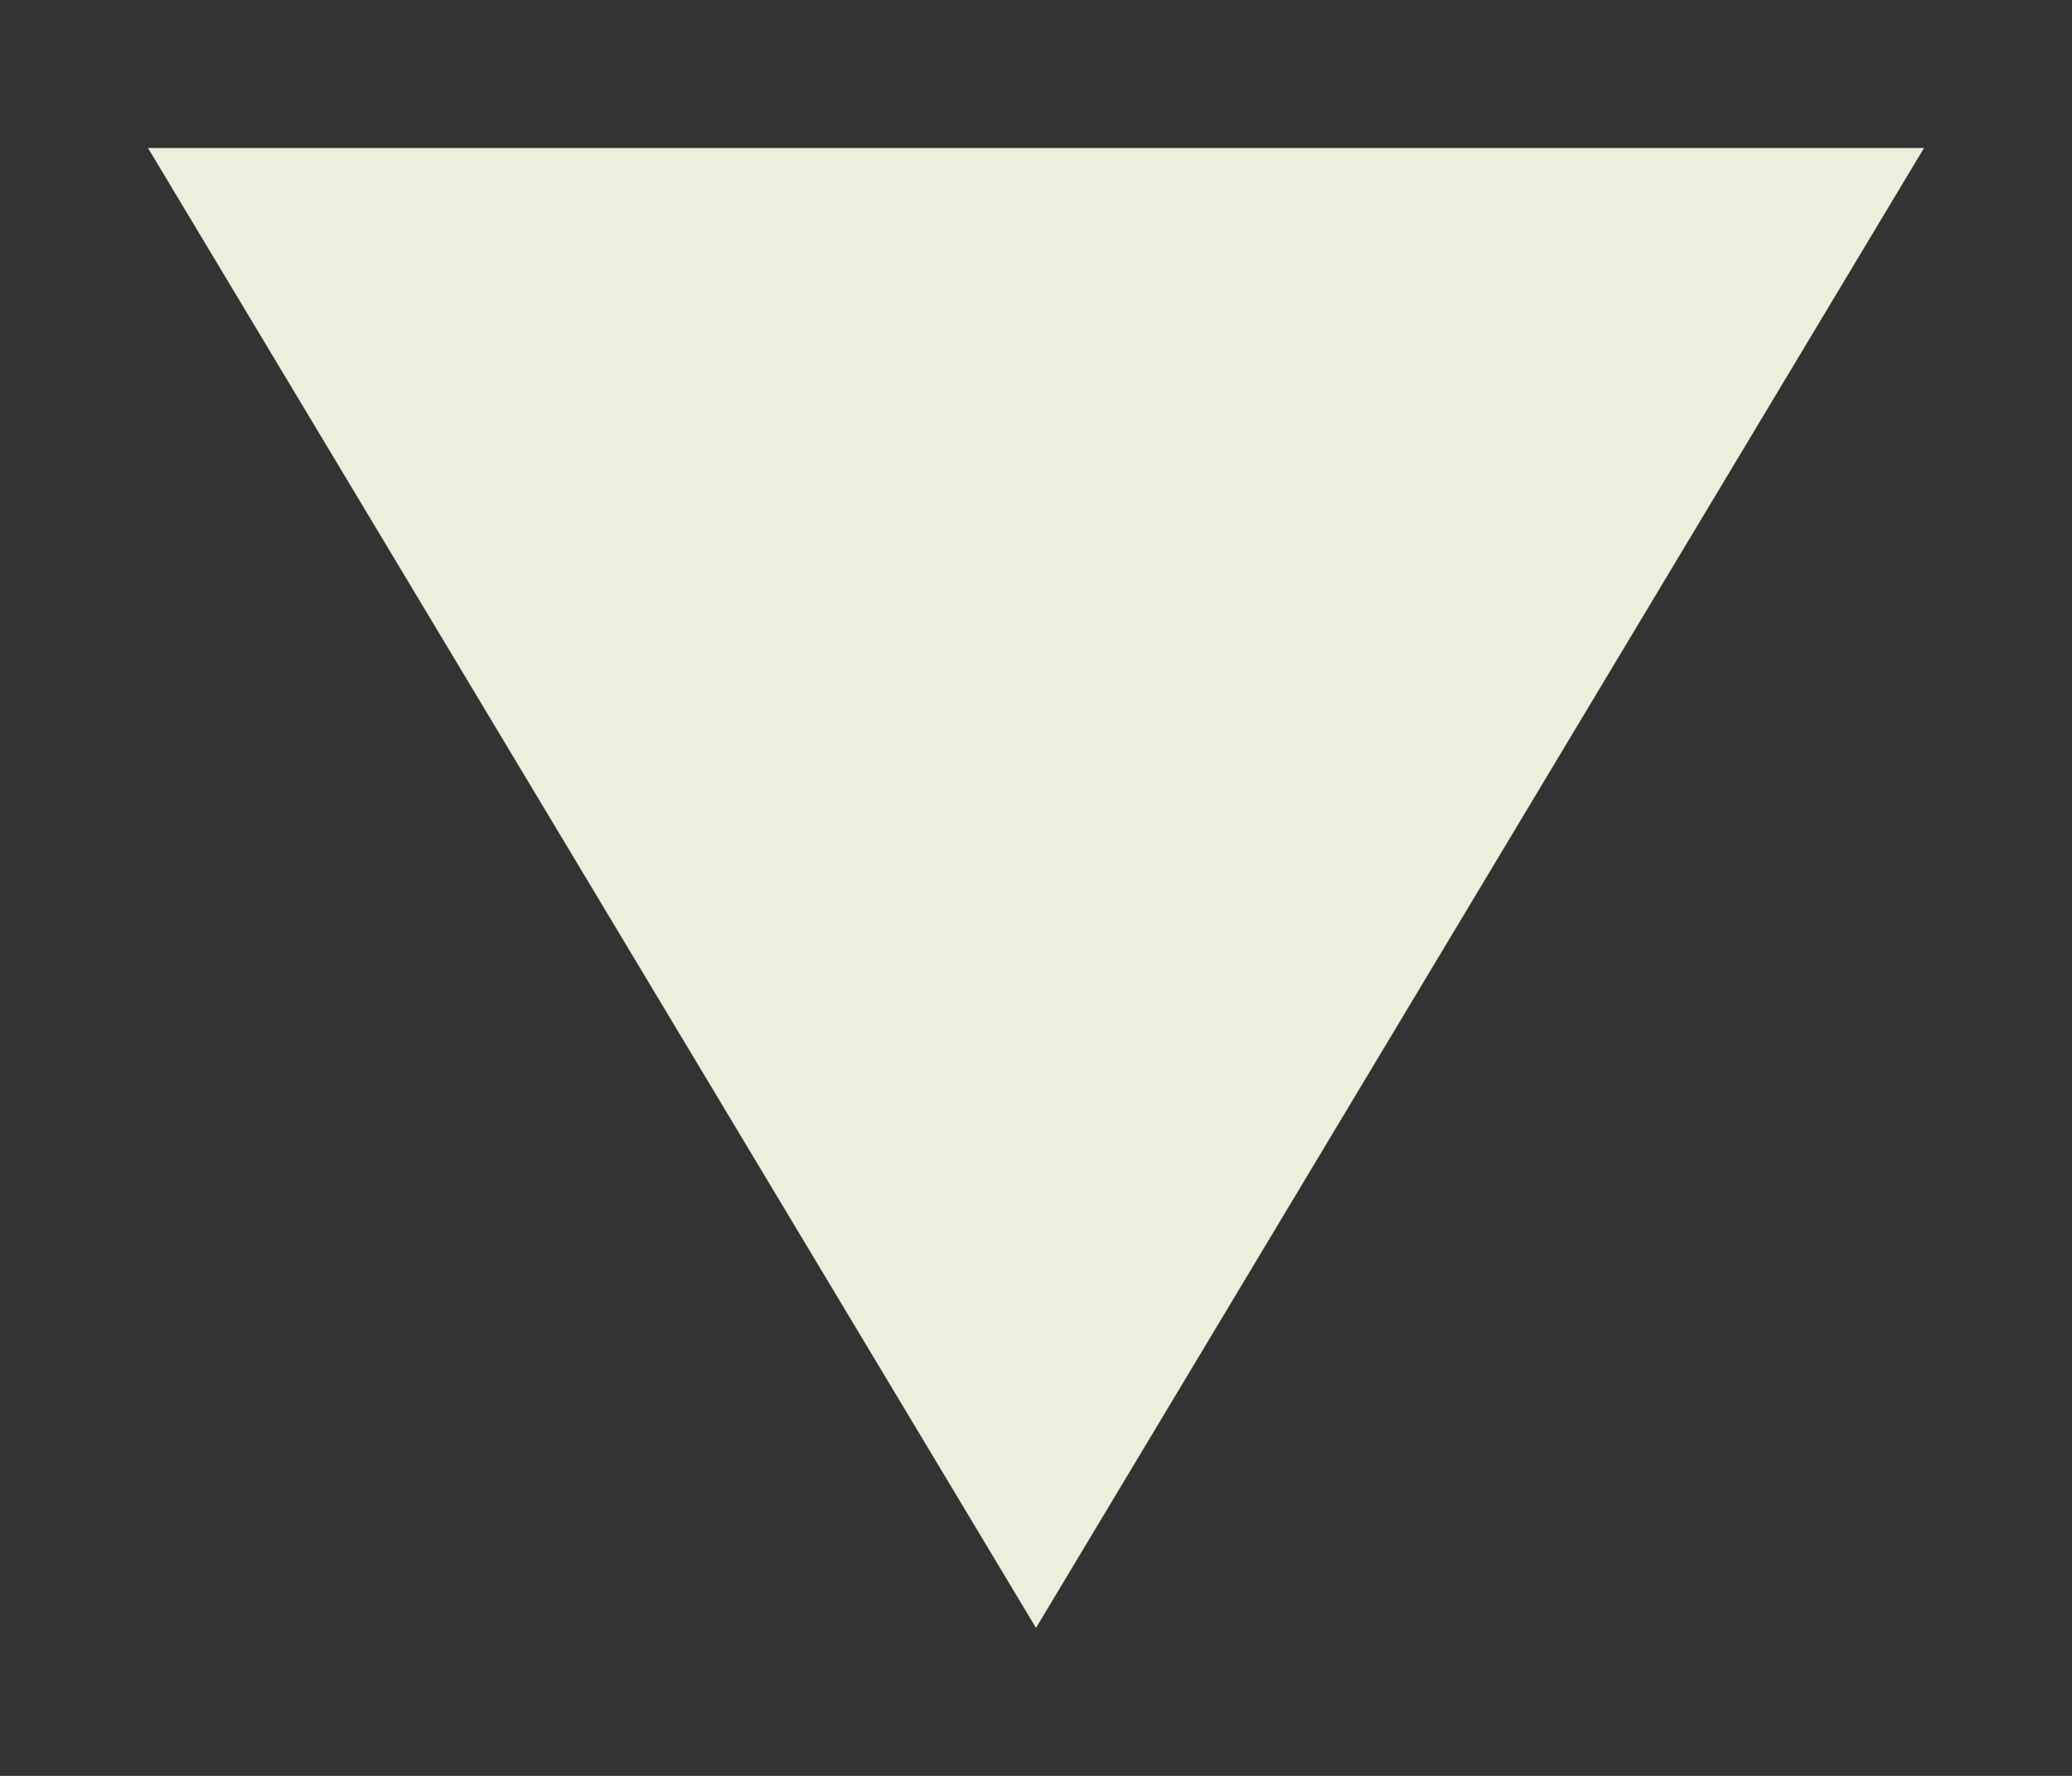 <svg width="7" height="6" viewBox="0 0 7 6" fill="none" xmlns="http://www.w3.org/2000/svg">
<rect x="0" y="0" width="7" height="6" fill="#333333" stroke="none"/>
<path d="M0.5 0.5L6.5 0.5L3.5 5.5L0.5 0.5Z" fill="#ECEFDC"/>
</svg>
